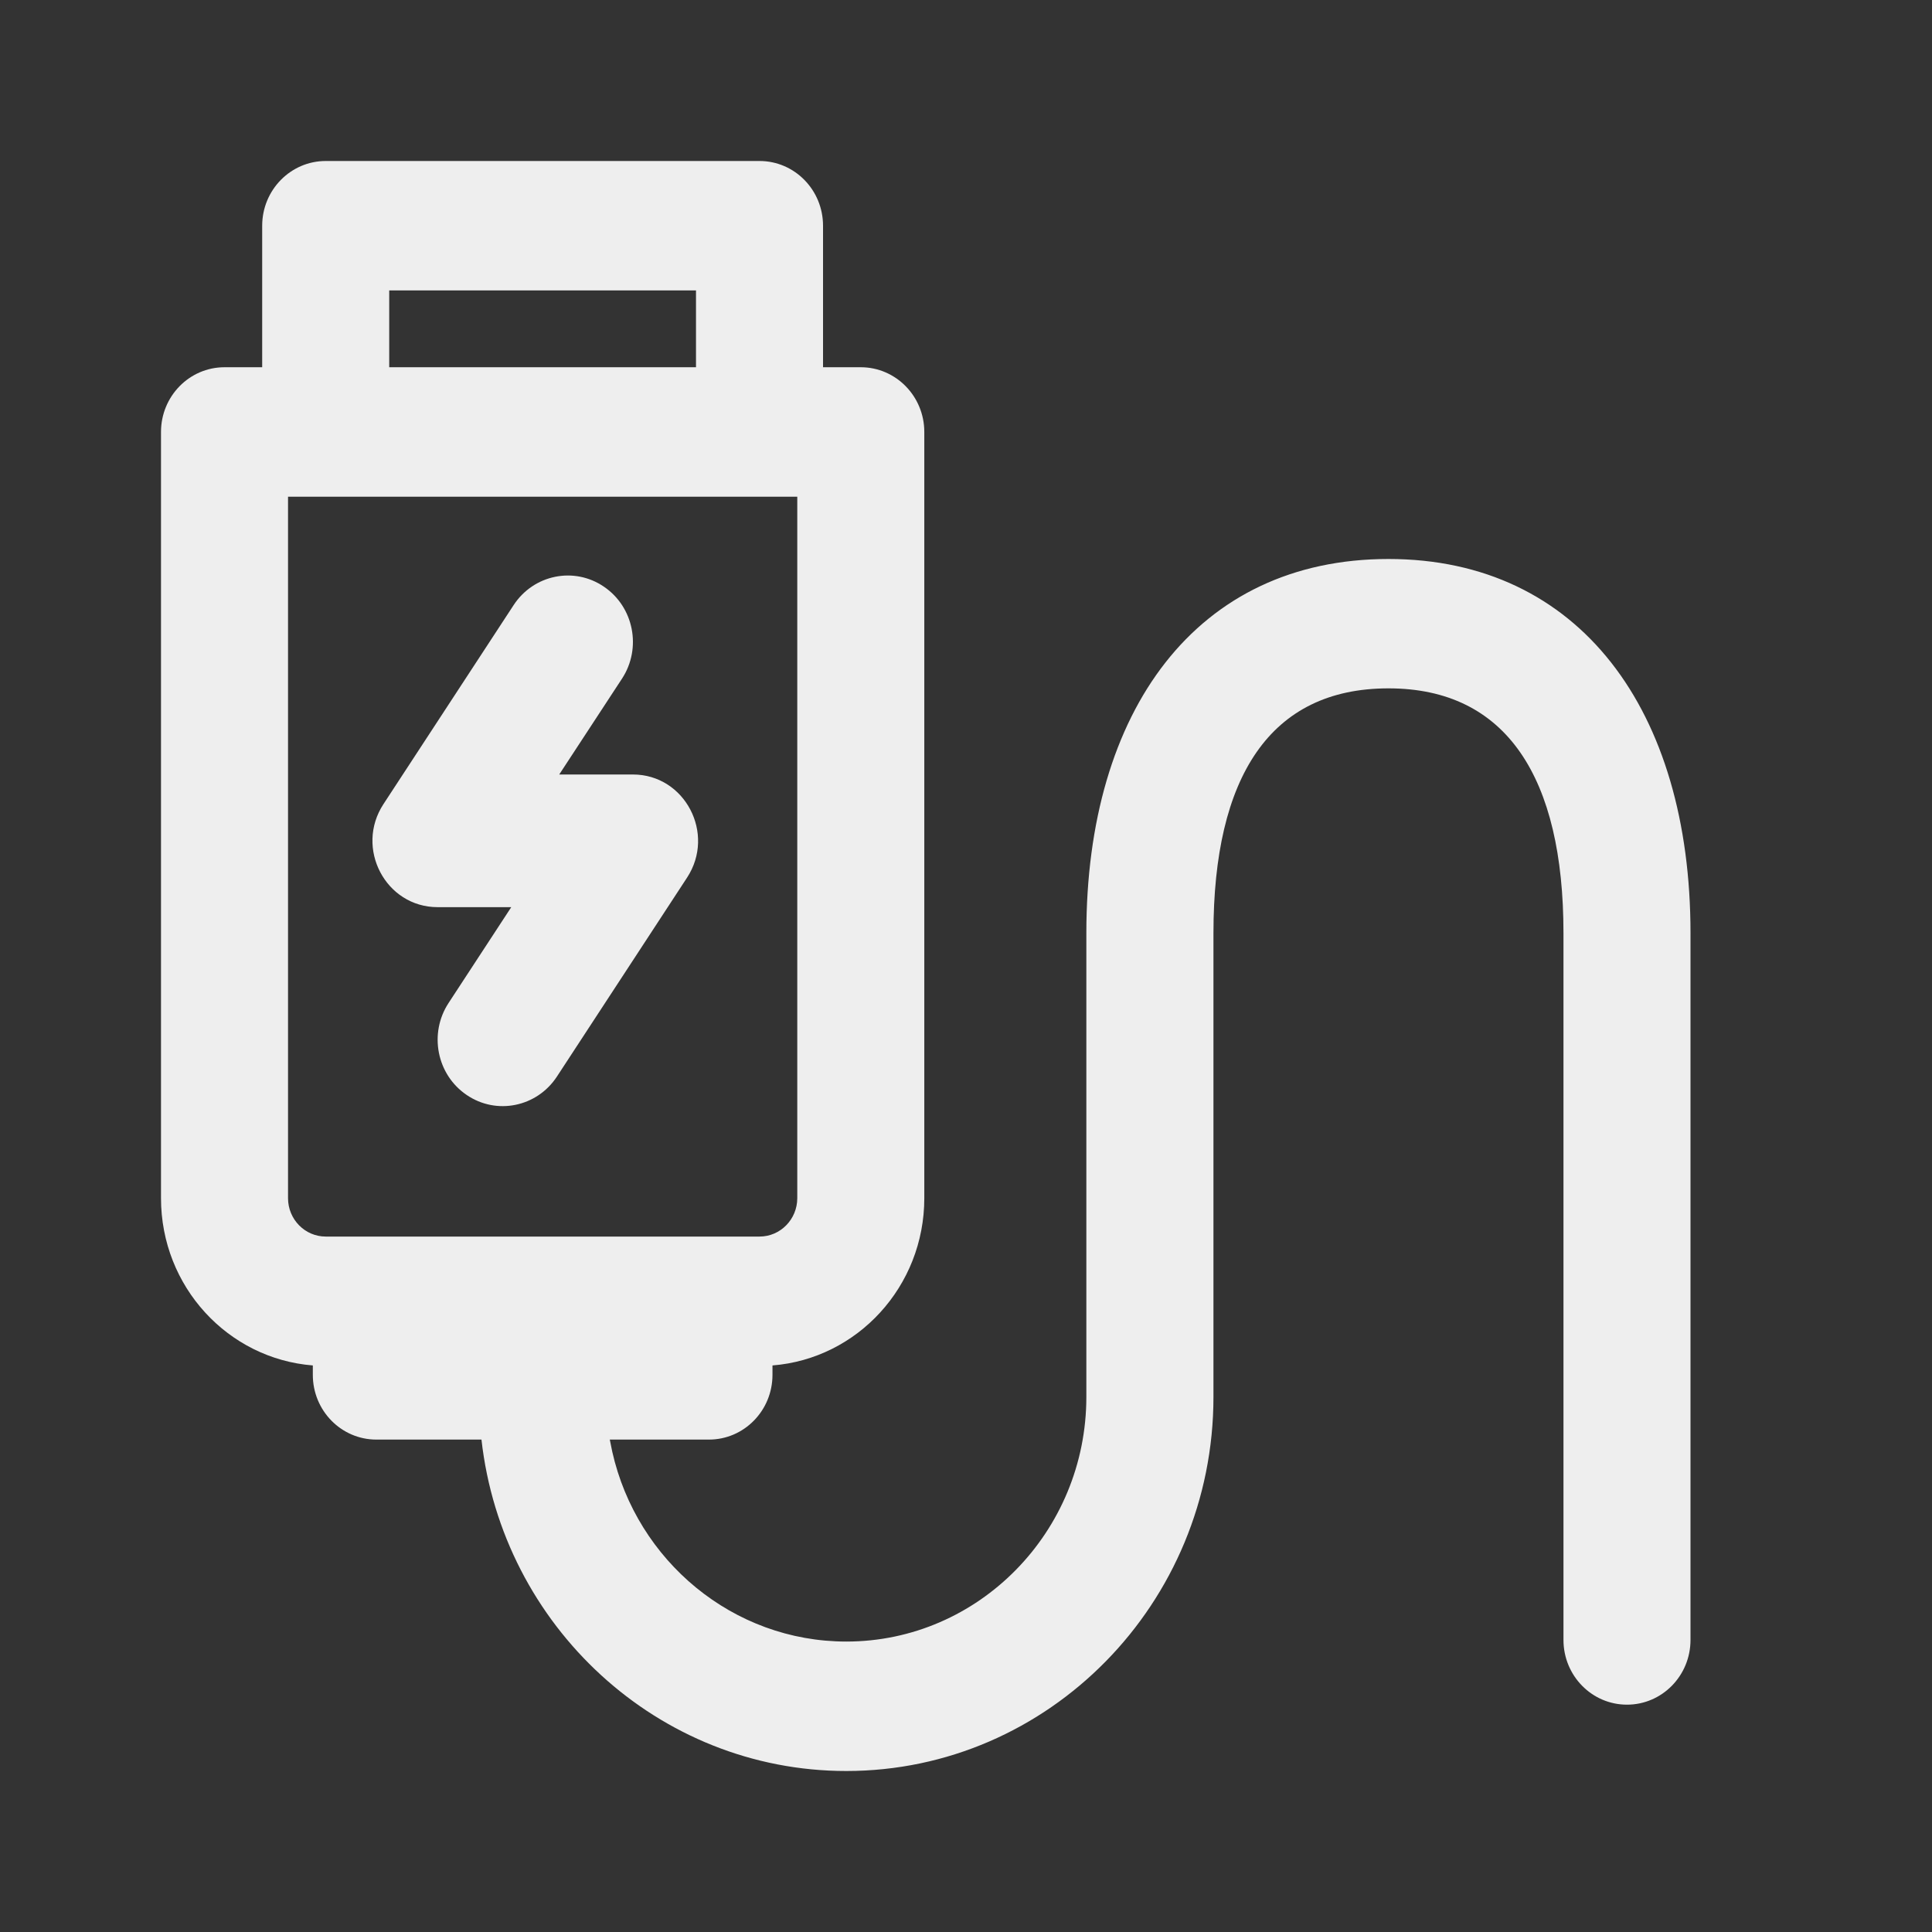 <svg width="24" height="24" viewBox="0 0 24 24" fill="none" xmlns="http://www.w3.org/2000/svg">
<rect x="0" y="0" width="24" height="24" fill="#333333" stroke="none"/>
<path fill-rule="evenodd" clip-rule="evenodd" d="M10.224 2.804C10.224 2.36 9.871 2 9.435 2H4.046C3.611 2 3.257 2.36 3.257 2.804V4.562H2.789C2.353 4.562 2 4.922 2 5.366V14.884C2 15.984 2.833 16.879 3.886 16.962V17.079C3.886 17.523 4.239 17.883 4.675 17.883H5.981C6.24 20.197 8.174 22 10.513 22C13.028 22 15.074 19.916 15.074 17.353V11.591C15.074 9.654 15.776 8.551 17.248 8.551C18.715 8.551 19.422 9.66 19.422 11.591V20.372C19.422 20.816 19.775 21.176 20.211 21.176C20.647 21.176 21 20.816 21 20.372V11.591C21 8.828 19.624 6.944 17.248 6.944C14.867 6.944 13.495 8.821 13.495 11.591V17.353C13.495 19.029 12.157 20.392 10.513 20.392C9.107 20.392 7.912 19.391 7.606 18.035L7.575 17.883H8.807C9.243 17.883 9.596 17.523 9.596 17.079V16.962C10.65 16.879 11.482 15.982 11.482 14.884V5.366C11.482 4.922 11.128 4.562 10.693 4.562H10.224V2.804ZM3.578 6.17H9.904V14.884C9.904 15.146 9.695 15.361 9.435 15.361H4.046C3.789 15.361 3.578 15.148 3.578 14.884V6.17ZM6.381 7.516C6.629 7.138 7.131 7.035 7.502 7.288C7.874 7.54 7.974 8.052 7.727 8.43L6.947 9.621H7.862C8.508 9.621 8.893 10.355 8.535 10.902L6.918 13.374C6.67 13.752 6.168 13.855 5.797 13.602C5.425 13.35 5.325 12.838 5.572 12.46L6.351 11.269H5.436C4.791 11.269 4.405 10.536 4.764 9.988L6.381 7.516ZM4.835 3.608H8.646V4.562H4.835V3.608Z" fill="#EEEEEE"/>
</svg>
